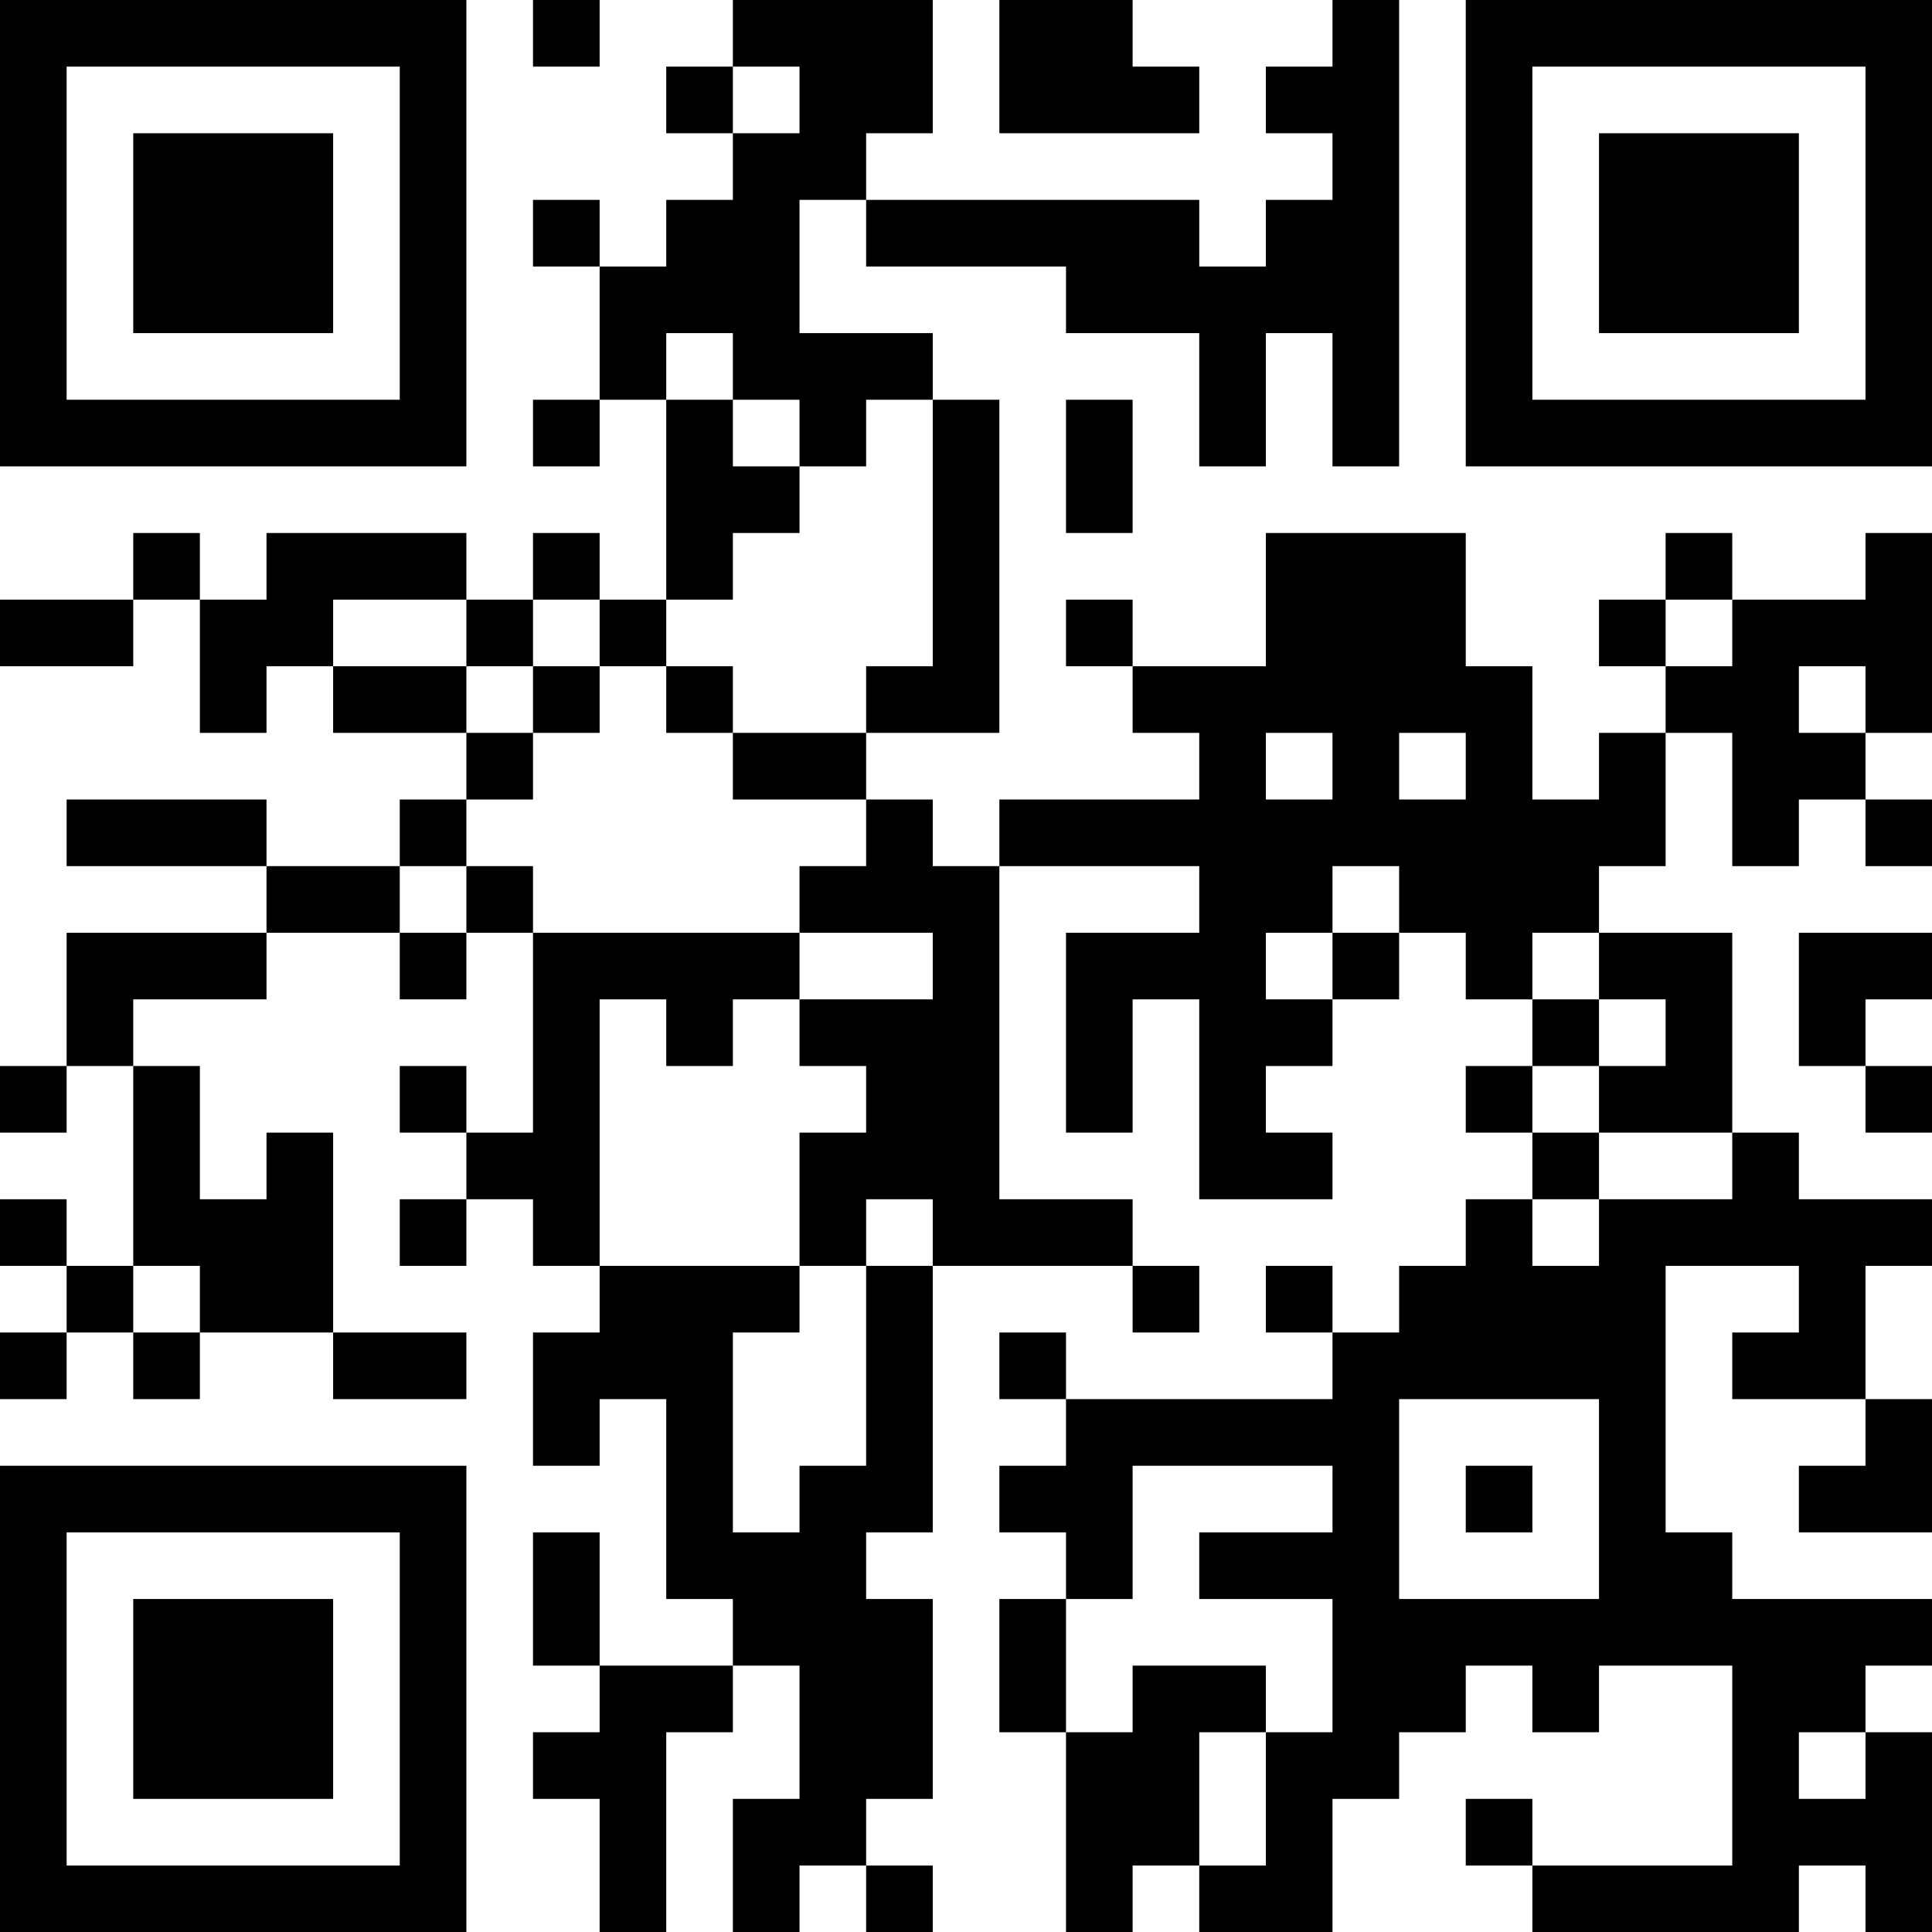 <?xml version="1.0" encoding="UTF-8"?>
<svg xmlns="http://www.w3.org/2000/svg" version="1.1" width="200" height="200" viewBox="0 0 200 200"><rect x="0" y="0" width="200" height="200" fill="#ffffff"/><g transform="scale(6.897)"><g transform="translate(0,0)"><path fill-rule="evenodd" d="M8 0L8 1L9 1L9 0ZM11 0L11 1L10 1L10 2L11 2L11 3L10 3L10 4L9 4L9 3L8 3L8 4L9 4L9 6L8 6L8 7L9 7L9 6L10 6L10 9L9 9L9 8L8 8L8 9L7 9L7 8L4 8L4 9L3 9L3 8L2 8L2 9L0 9L0 10L2 10L2 9L3 9L3 11L4 11L4 10L5 10L5 11L7 11L7 12L6 12L6 13L4 13L4 12L1 12L1 13L4 13L4 14L1 14L1 16L0 16L0 17L1 17L1 16L2 16L2 19L1 19L1 18L0 18L0 19L1 19L1 20L0 20L0 21L1 21L1 20L2 20L2 21L3 21L3 20L5 20L5 21L7 21L7 20L5 20L5 17L4 17L4 18L3 18L3 16L2 16L2 15L4 15L4 14L6 14L6 15L7 15L7 14L8 14L8 17L7 17L7 16L6 16L6 17L7 17L7 18L6 18L6 19L7 19L7 18L8 18L8 19L9 19L9 20L8 20L8 22L9 22L9 21L10 21L10 24L11 24L11 25L9 25L9 23L8 23L8 25L9 25L9 26L8 26L8 27L9 27L9 29L10 29L10 26L11 26L11 25L12 25L12 27L11 27L11 29L12 29L12 28L13 28L13 29L14 29L14 28L13 28L13 27L14 27L14 24L13 24L13 23L14 23L14 19L17 19L17 20L18 20L18 19L17 19L17 18L15 18L15 13L18 13L18 14L16 14L16 17L17 17L17 15L18 15L18 18L20 18L20 17L19 17L19 16L20 16L20 15L21 15L21 14L22 14L22 15L23 15L23 16L22 16L22 17L23 17L23 18L22 18L22 19L21 19L21 20L20 20L20 19L19 19L19 20L20 20L20 21L16 21L16 20L15 20L15 21L16 21L16 22L15 22L15 23L16 23L16 24L15 24L15 26L16 26L16 29L17 29L17 28L18 28L18 29L20 29L20 27L21 27L21 26L22 26L22 25L23 25L23 26L24 26L24 25L26 25L26 28L23 28L23 27L22 27L22 28L23 28L23 29L27 29L27 28L28 28L28 29L29 29L29 26L28 26L28 25L29 25L29 24L26 24L26 23L25 23L25 19L27 19L27 20L26 20L26 21L28 21L28 22L27 22L27 23L29 23L29 21L28 21L28 19L29 19L29 18L27 18L27 17L26 17L26 14L24 14L24 13L25 13L25 11L26 11L26 13L27 13L27 12L28 12L28 13L29 13L29 12L28 12L28 11L29 11L29 8L28 8L28 9L26 9L26 8L25 8L25 9L24 9L24 10L25 10L25 11L24 11L24 12L23 12L23 10L22 10L22 8L19 8L19 10L17 10L17 9L16 9L16 10L17 10L17 11L18 11L18 12L15 12L15 13L14 13L14 12L13 12L13 11L15 11L15 6L14 6L14 5L12 5L12 3L13 3L13 4L16 4L16 5L18 5L18 7L19 7L19 5L20 5L20 7L21 7L21 0L20 0L20 1L19 1L19 2L20 2L20 3L19 3L19 4L18 4L18 3L13 3L13 2L14 2L14 0ZM15 0L15 2L18 2L18 1L17 1L17 0ZM11 1L11 2L12 2L12 1ZM10 5L10 6L11 6L11 7L12 7L12 8L11 8L11 9L10 9L10 10L9 10L9 9L8 9L8 10L7 10L7 9L5 9L5 10L7 10L7 11L8 11L8 12L7 12L7 13L6 13L6 14L7 14L7 13L8 13L8 14L12 14L12 15L11 15L11 16L10 16L10 15L9 15L9 19L12 19L12 20L11 20L11 23L12 23L12 22L13 22L13 19L14 19L14 18L13 18L13 19L12 19L12 17L13 17L13 16L12 16L12 15L14 15L14 14L12 14L12 13L13 13L13 12L11 12L11 11L13 11L13 10L14 10L14 6L13 6L13 7L12 7L12 6L11 6L11 5ZM16 6L16 8L17 8L17 6ZM25 9L25 10L26 10L26 9ZM8 10L8 11L9 11L9 10ZM10 10L10 11L11 11L11 10ZM27 10L27 11L28 11L28 10ZM19 11L19 12L20 12L20 11ZM21 11L21 12L22 12L22 11ZM20 13L20 14L19 14L19 15L20 15L20 14L21 14L21 13ZM23 14L23 15L24 15L24 16L23 16L23 17L24 17L24 18L23 18L23 19L24 19L24 18L26 18L26 17L24 17L24 16L25 16L25 15L24 15L24 14ZM27 14L27 16L28 16L28 17L29 17L29 16L28 16L28 15L29 15L29 14ZM2 19L2 20L3 20L3 19ZM21 21L21 24L24 24L24 21ZM17 22L17 24L16 24L16 26L17 26L17 25L19 25L19 26L18 26L18 28L19 28L19 26L20 26L20 24L18 24L18 23L20 23L20 22ZM22 22L22 23L23 23L23 22ZM27 26L27 27L28 27L28 26ZM0 0L0 7L7 7L7 0ZM1 1L1 6L6 6L6 1ZM2 2L2 5L5 5L5 2ZM22 0L22 7L29 7L29 0ZM23 1L23 6L28 6L28 1ZM24 2L24 5L27 5L27 2ZM0 22L0 29L7 29L7 22ZM1 23L1 28L6 28L6 23ZM2 24L2 27L5 27L5 24Z" fill="#000000"/></g></g></svg>
